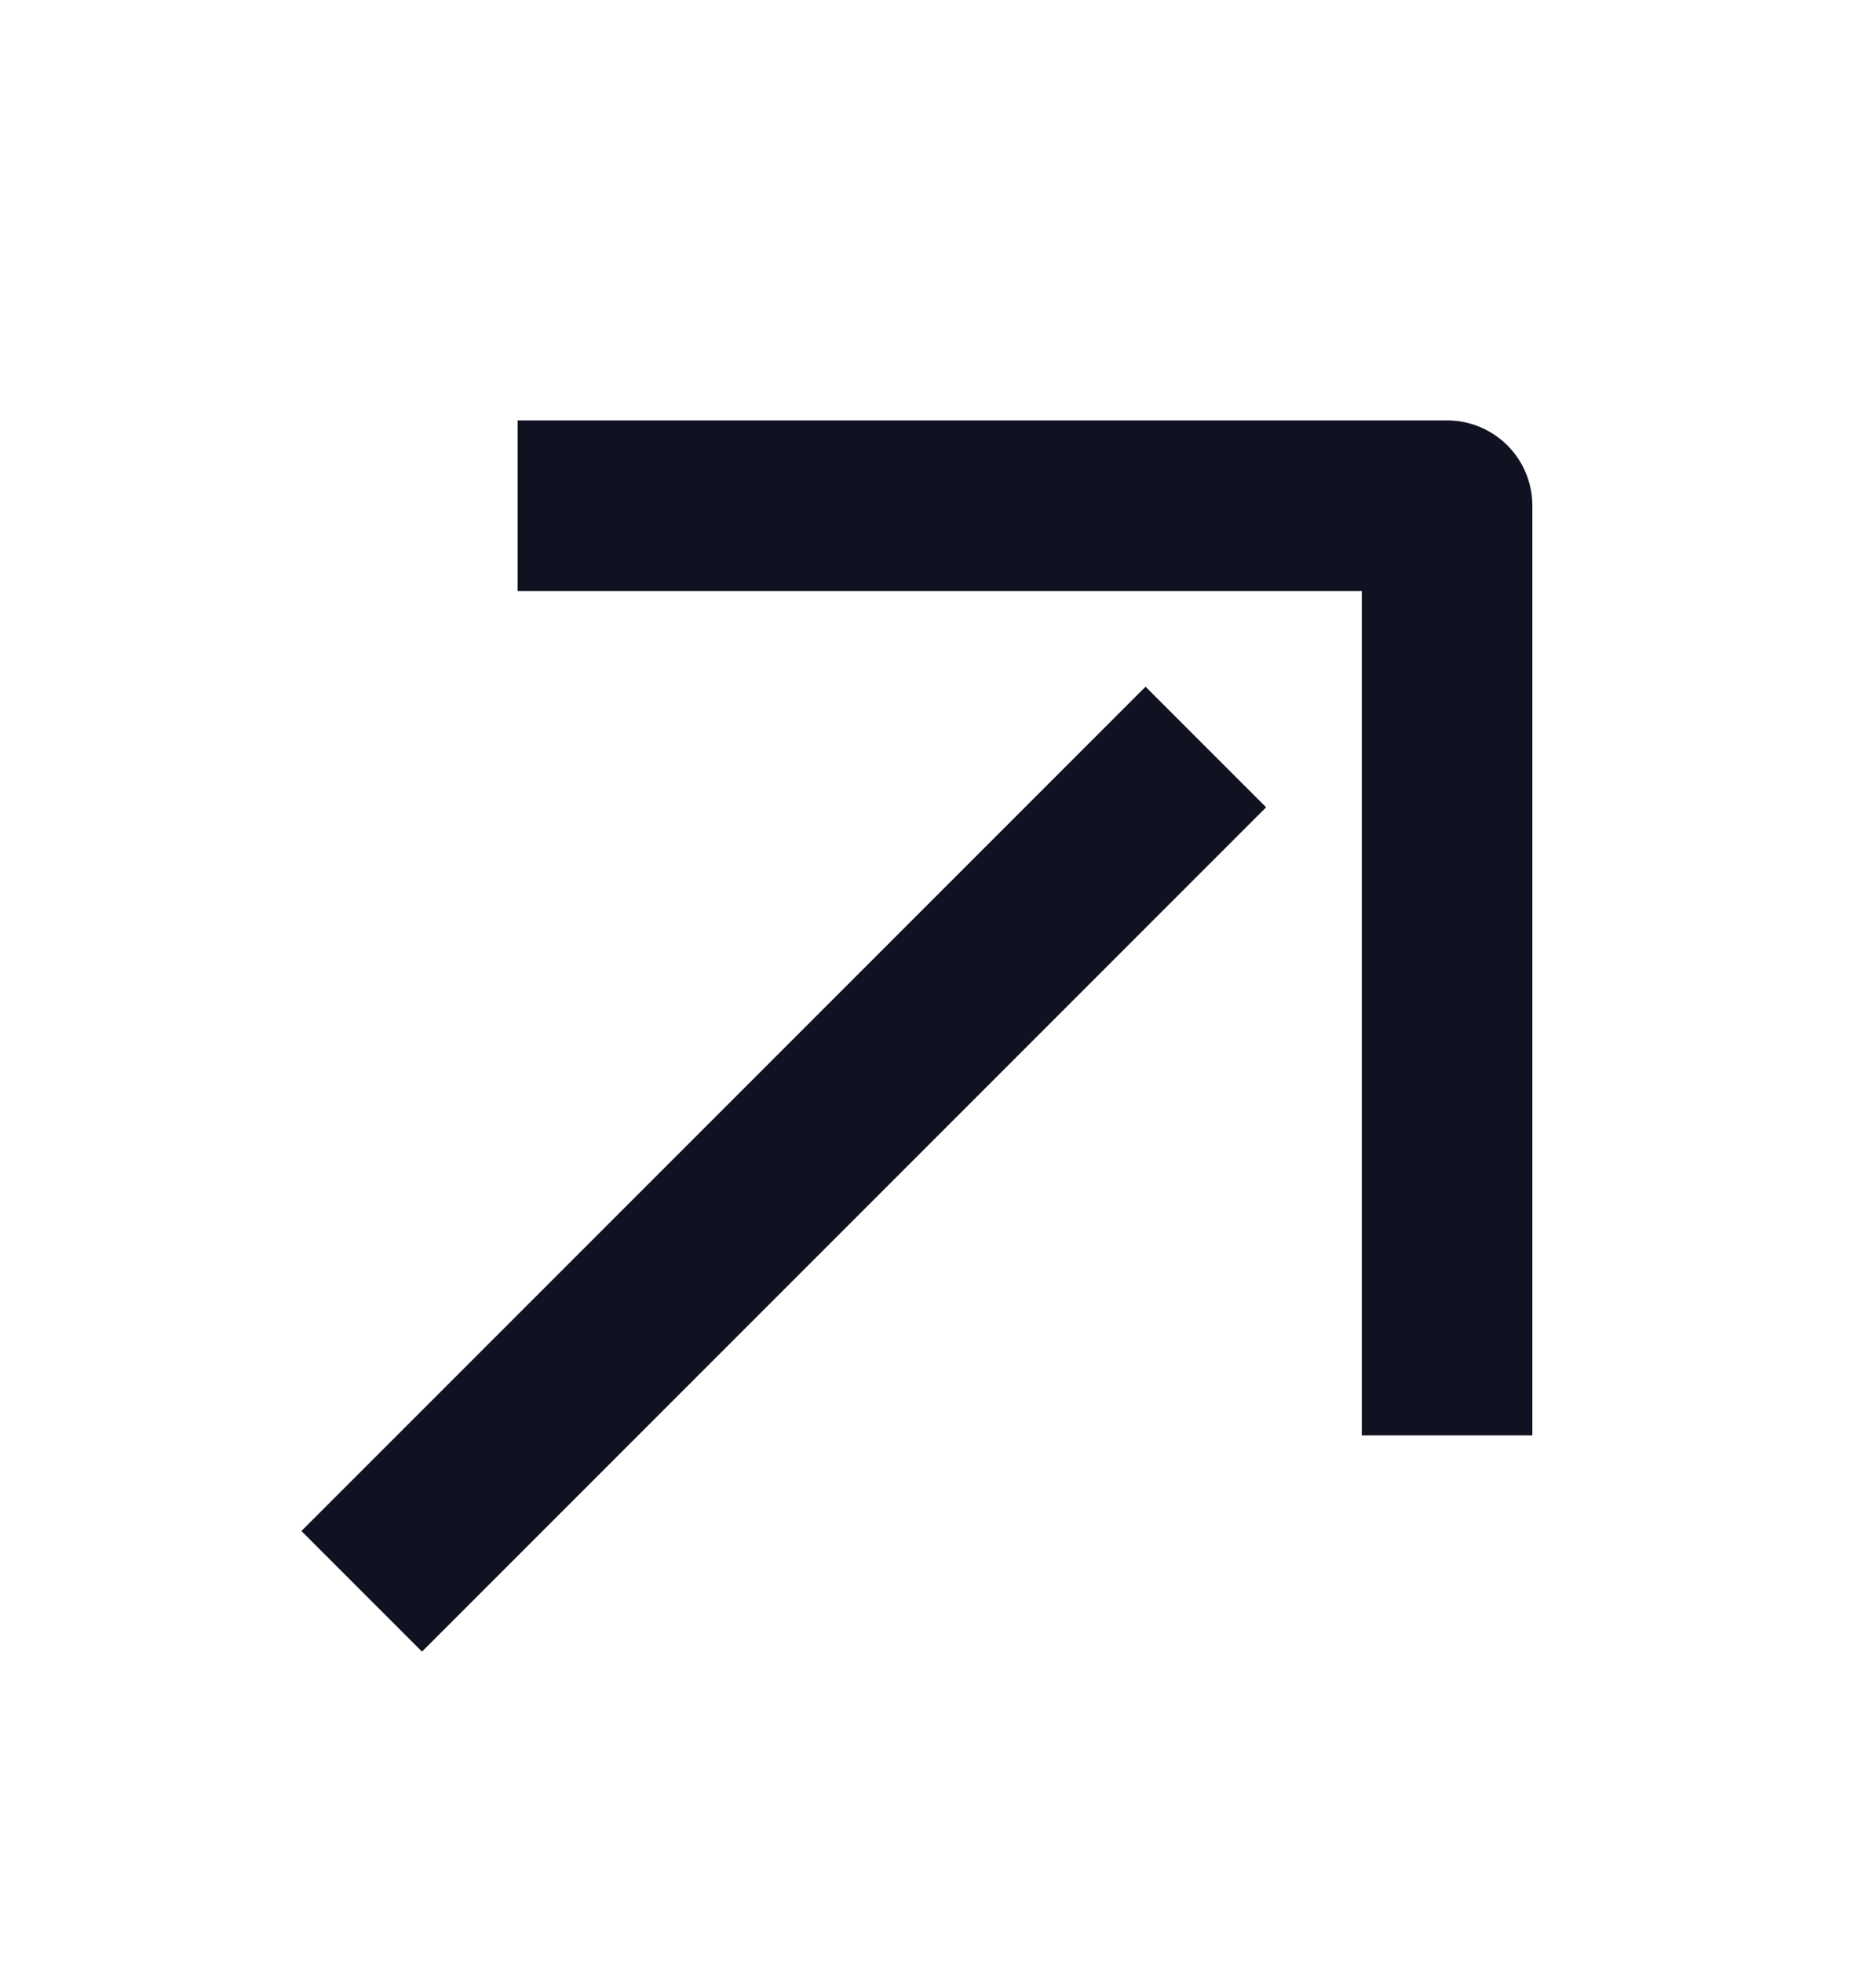 <svg width="22" height="23" viewBox="0 0 22 23" fill="none" xmlns="http://www.w3.org/2000/svg">
<path d="M7.07 5.929L16.97 5.929L16.97 15.829" stroke="#101221" stroke-width="2" stroke-miterlimit="10" stroke-linecap="square" stroke-linejoin="round"/>
<path d="M4.949 17.95L13.434 9.465" stroke="#101221" stroke-width="2" stroke-miterlimit="10" stroke-linecap="square" stroke-linejoin="round"/>
</svg>

